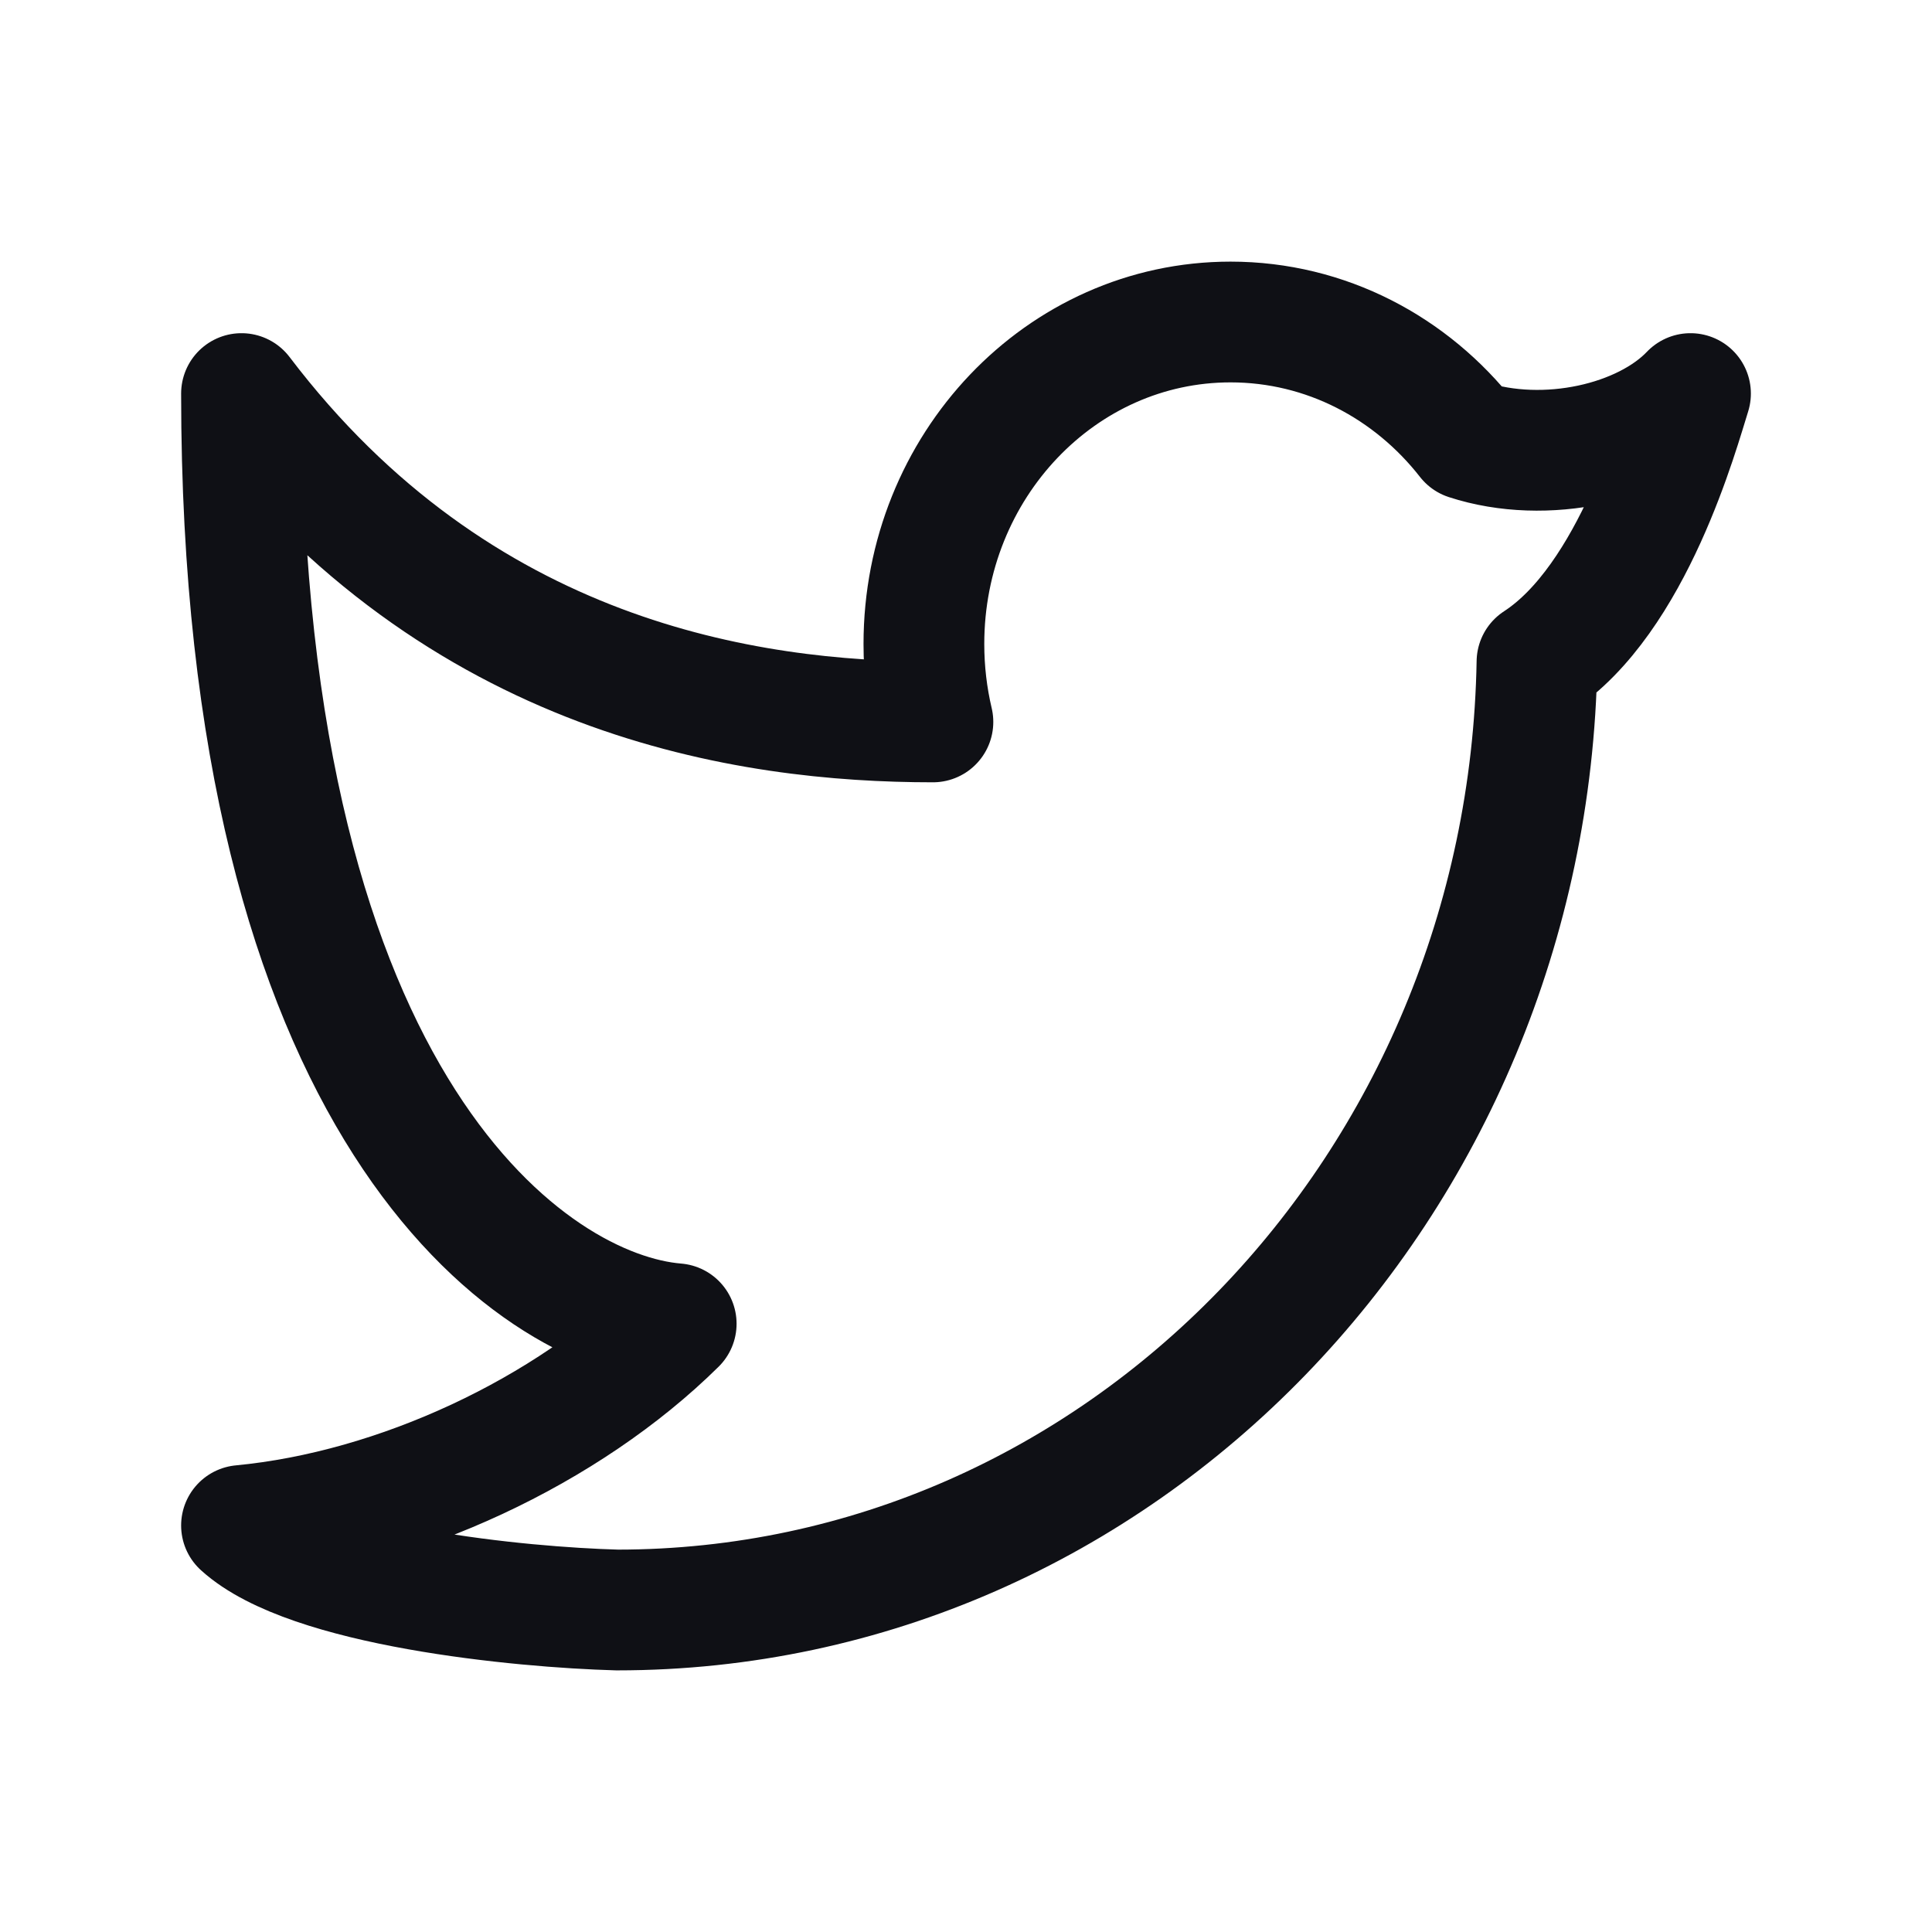 <svg width="24" height="24" viewBox="0 0 24 24" fill="none" xmlns="http://www.w3.org/2000/svg">
<path d="M15.286 4C13.182 4 11.477 5.791 11.477 8C11.477 8.334 11.516 8.658 11.589 8.968C9.3 8.968 5.7 8.444 3 4.889C3 13.778 6.6 16.296 8.4 16.444C7.05 17.778 4.947 18.765 3 18.95C3.837 19.711 6.46 19.967 7.667 20C13.908 20 18.98 14.747 19.093 8.222C20.29 7.444 20.859 5.334 21 4.889C20.417 5.501 19.2 5.778 18.23 5.462C17.532 4.569 16.472 4 15.286 4Z" stroke="#0F1015" stroke-width="1.5" stroke-linejoin="round"/>
</svg>
